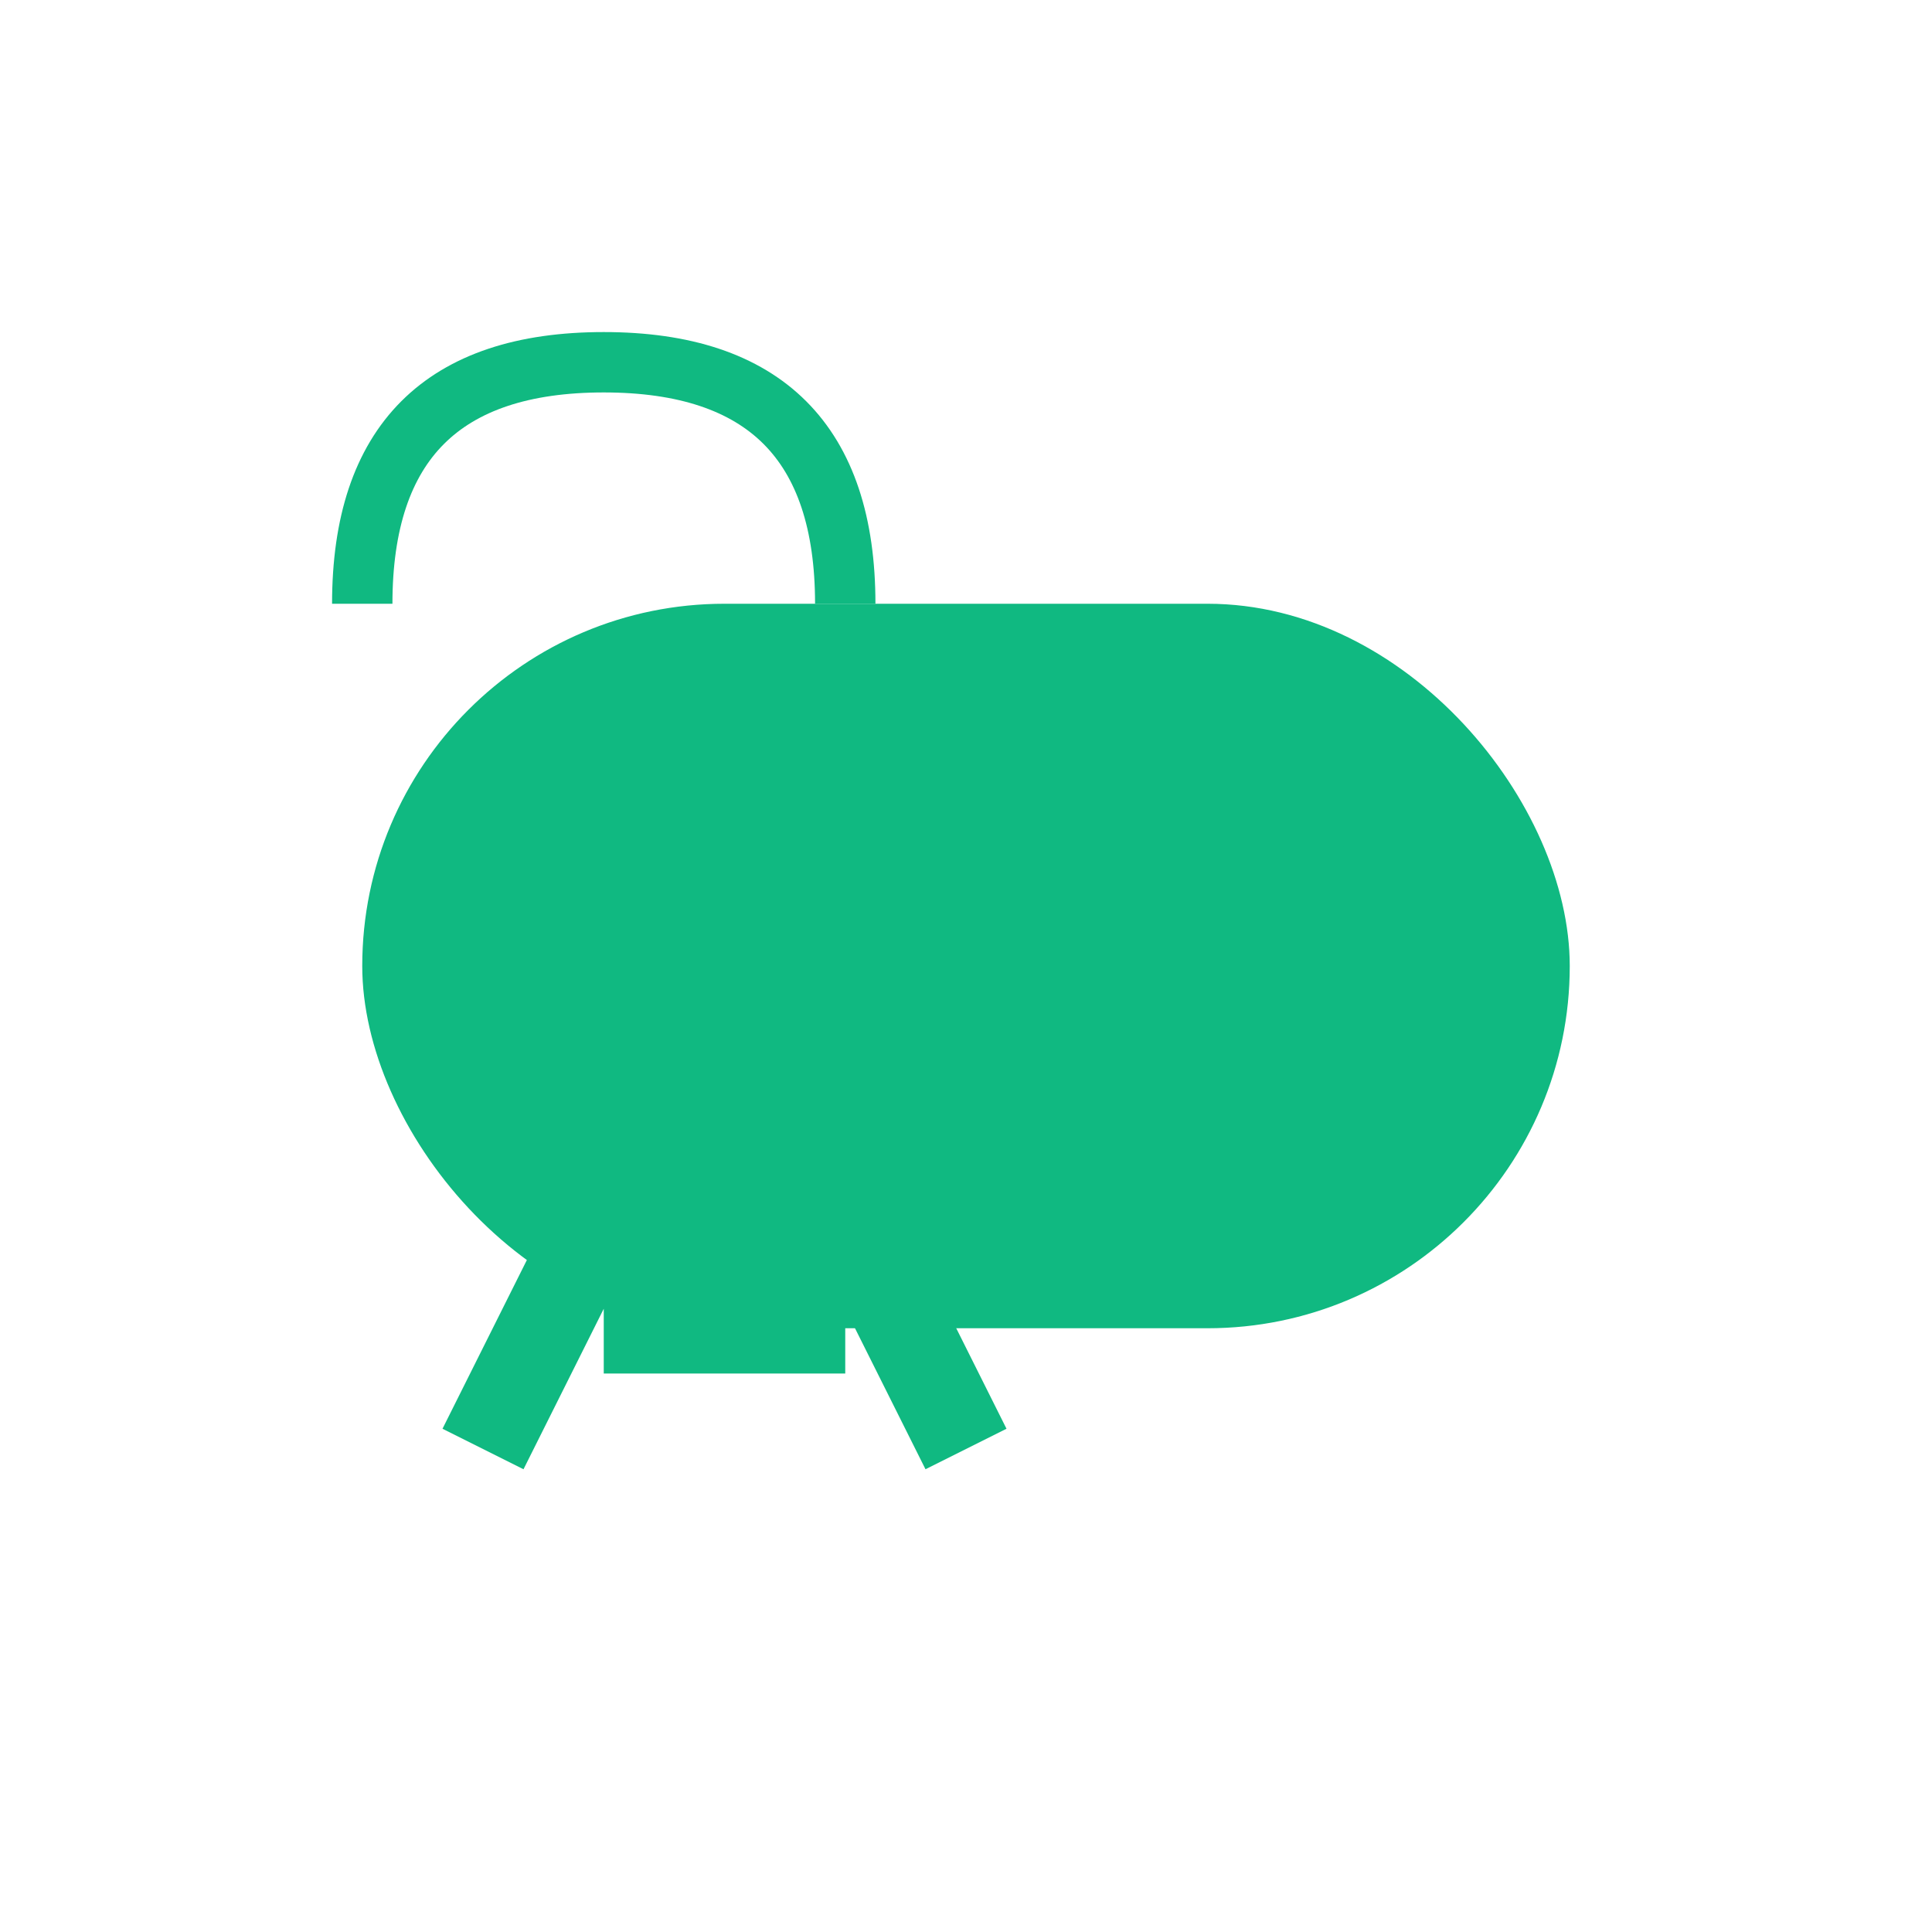 <svg width="32" height="32" viewBox="0 0 32 32" fill="none" xmlns="http://www.w3.org/2000/svg">
  <!-- Carteira simplificada para favicon -->
  <rect x="6" y="10" width="20" height="12" rx="6" ry="6" fill="#10b981"/>
  <circle cx="22" cy="16" r="2" fill="#10b981"/>
  <path d="M6 10 Q6 6 10 6 Q14 6 14 10" stroke="#10b981" stroke-width="1" fill="none"/>
  <!-- Texto "A" estilizado -->
  <path d="M8 24 L10 20 L14 20 L16 24 M10 22 L14 22" stroke="#10b981" stroke-width="1.5" fill="none"/>
</svg>
